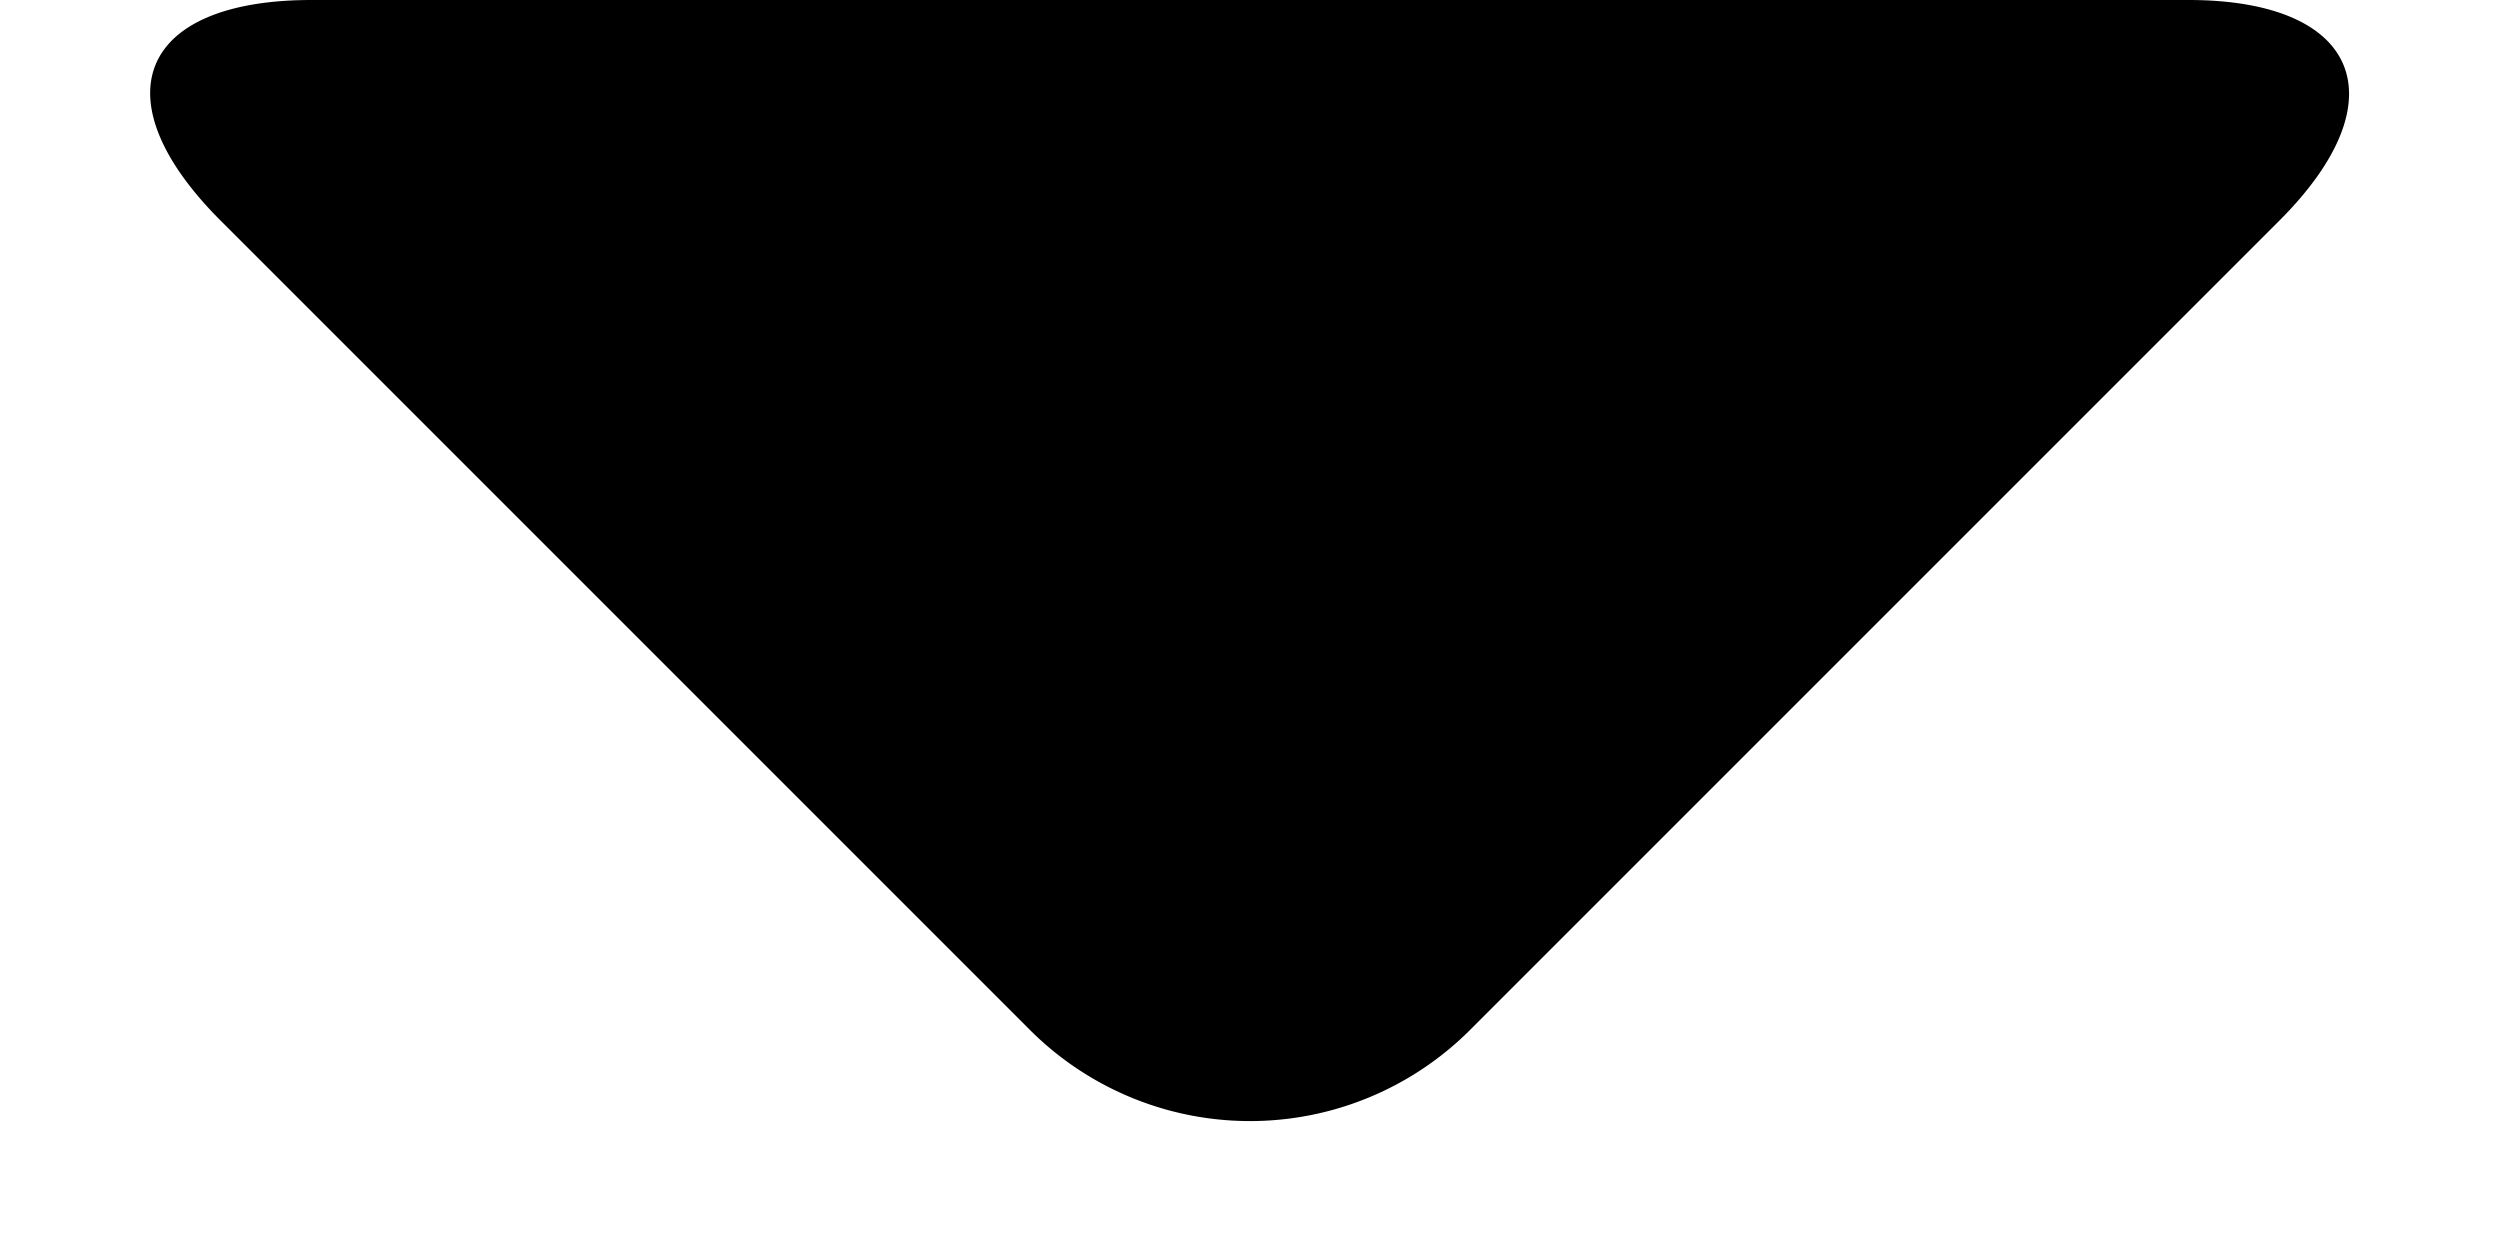 <svg xmlns="http://www.w3.org/2000/svg" width="8" height="4" viewBox="0 0 8 4">
    <path fill="#000" fill-rule="evenodd" d="M.997 0C.447 0 .314.314.706.706l2.588 2.588a.996.996 0 0 0 1.412 0L7.294.706C7.684.316 7.547 0 7.003 0H.997z"/>
</svg>
